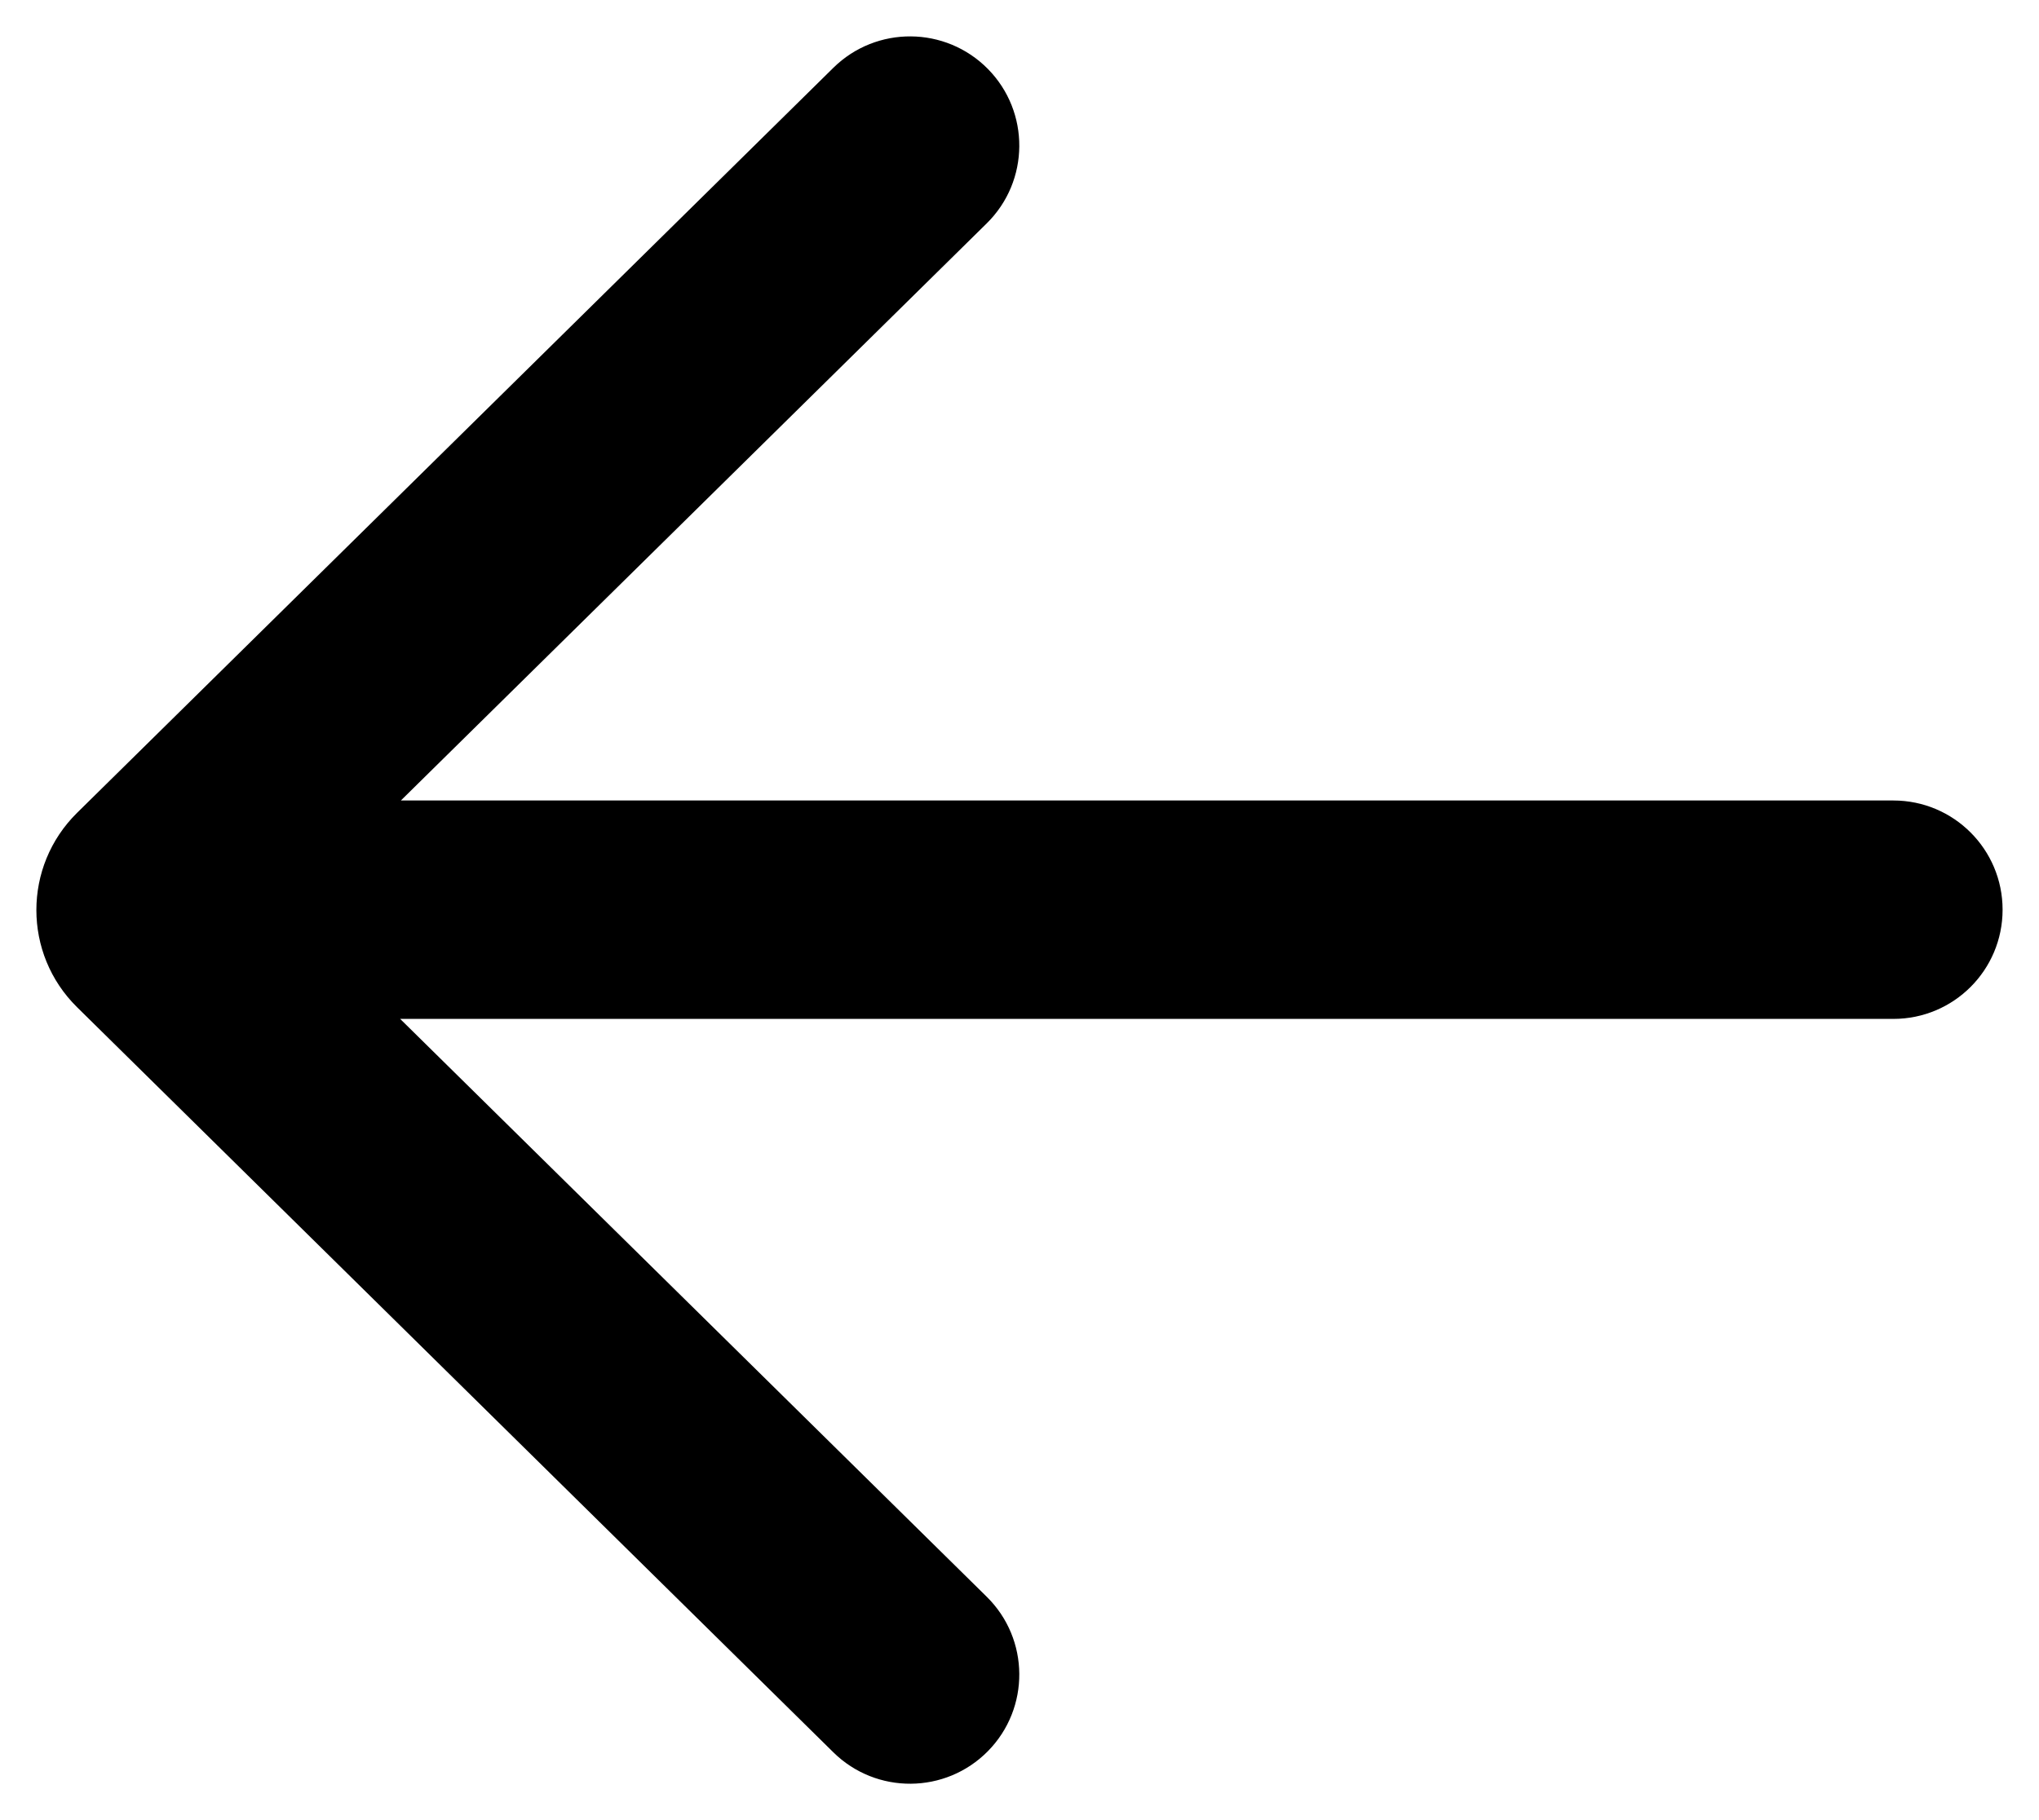<svg width="28" height="25" viewBox="0 0 28 25" fill="none" xmlns="http://www.w3.org/2000/svg">
<path d="M11.444 24.069C12.034 24.65 12.984 24.643 13.566 24.053C14.147 23.463 14.14 22.513 13.55 21.932L5.495 13.995L26 13.995C26.829 13.995 27.5 13.324 27.5 12.495C27.5 11.667 26.829 10.995 26 10.995L5.505 10.995L13.55 3.068C14.14 2.487 14.147 1.537 13.566 0.947C12.984 0.357 12.034 0.35 11.444 0.931L1.059 11.164C0.313 11.899 0.313 13.101 1.059 13.835L11.444 24.069Z" fill="currentColor"/>
</svg>
